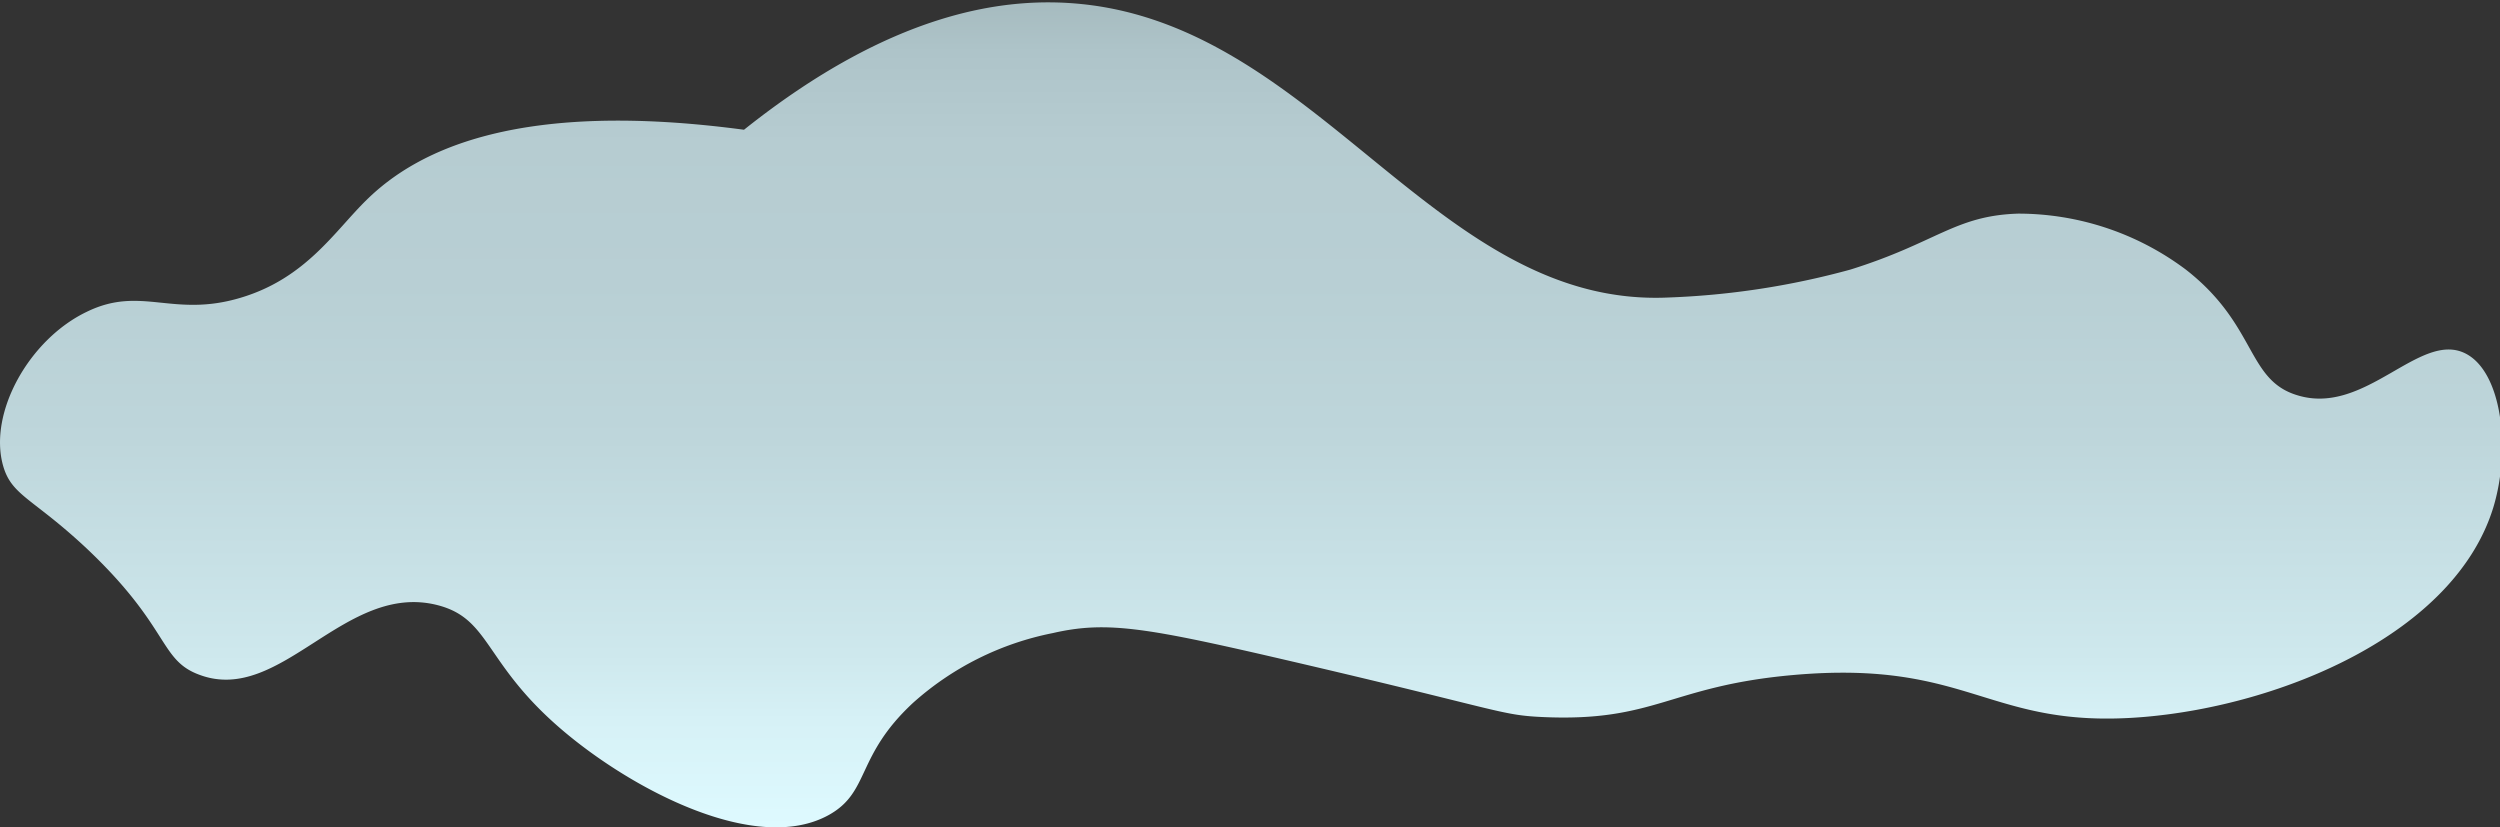 <svg id="Layer_1" data-name="Layer 1" xmlns="http://www.w3.org/2000/svg" xmlns:xlink="http://www.w3.org/1999/xlink" viewBox="0 0 200 66.19"><rect x="0" y="0" width="200" height="66.19" fill="#333333" stroke="none"/><defs><style>.cls-1{fill:url(#linear-gradient);}</style><linearGradient id="linear-gradient" x1="100.01" y1="66.19" x2="100.01" y2="0.19" gradientUnits="userSpaceOnUse"><stop offset="0" stop-color="#defaff"/><stop offset="0.13" stop-color="#d6f1f6"/><stop offset="0.21" stop-color="#cee8ed"/><stop offset="0.47" stop-color="#bed6db"/><stop offset="0.66" stop-color="#b8cfd4"/><stop offset="0.83" stop-color="#b6ccd1"/><stop offset="0.94" stop-color="#aec4c9"/><stop offset="1" stop-color="#a6bbbf"/></linearGradient></defs><title>large-cloud-1</title><path class="cls-1" d="M59.52,10.38C41.73,8,33.52,11.86,29.32,16c-2.54,2.48-4.84,6.26-10.07,7.82-5.43,1.63-7.95-1-12.3,1.12C2.34,27.14-.93,33,.24,37.23.92,39.68,2.62,39.82,7,43.94c6.66,6.32,5.71,8.88,9,10.06,6.5,2.38,11.59-7.48,19-5.59,4.29,1.1,3.68,4.67,10.07,10.07,5.59,4.73,15.46,9.93,21.25,6.71,3.3-1.85,2.12-4.68,6.71-8.95a23.61,23.61,0,0,1,11.18-5.59c4.35-1,7.48-.45,19,2.23,16.88,3.93,16.78,4.32,20.13,4.48,9.11.43,10.19-2.48,20.13-3.36,14.25-1.26,15.57,4.39,28,3.36,11.07-.92,24.91-6.68,28-16.78,1.41-4.67.69-10.82-2.23-12.3-3.65-1.85-8,5-13.42,3.35-4.11-1.21-3.24-5.61-8.95-10.06a22.35,22.35,0,0,0-13.42-4.48c-5.06.16-6.51,2.32-13.43,4.48a63.56,63.56,0,0,1-14.54,2.23c-18.49.85-27.86-21.56-47-23.48C80.65-.26,71.6.75,59.52,10.38Z"/></svg>